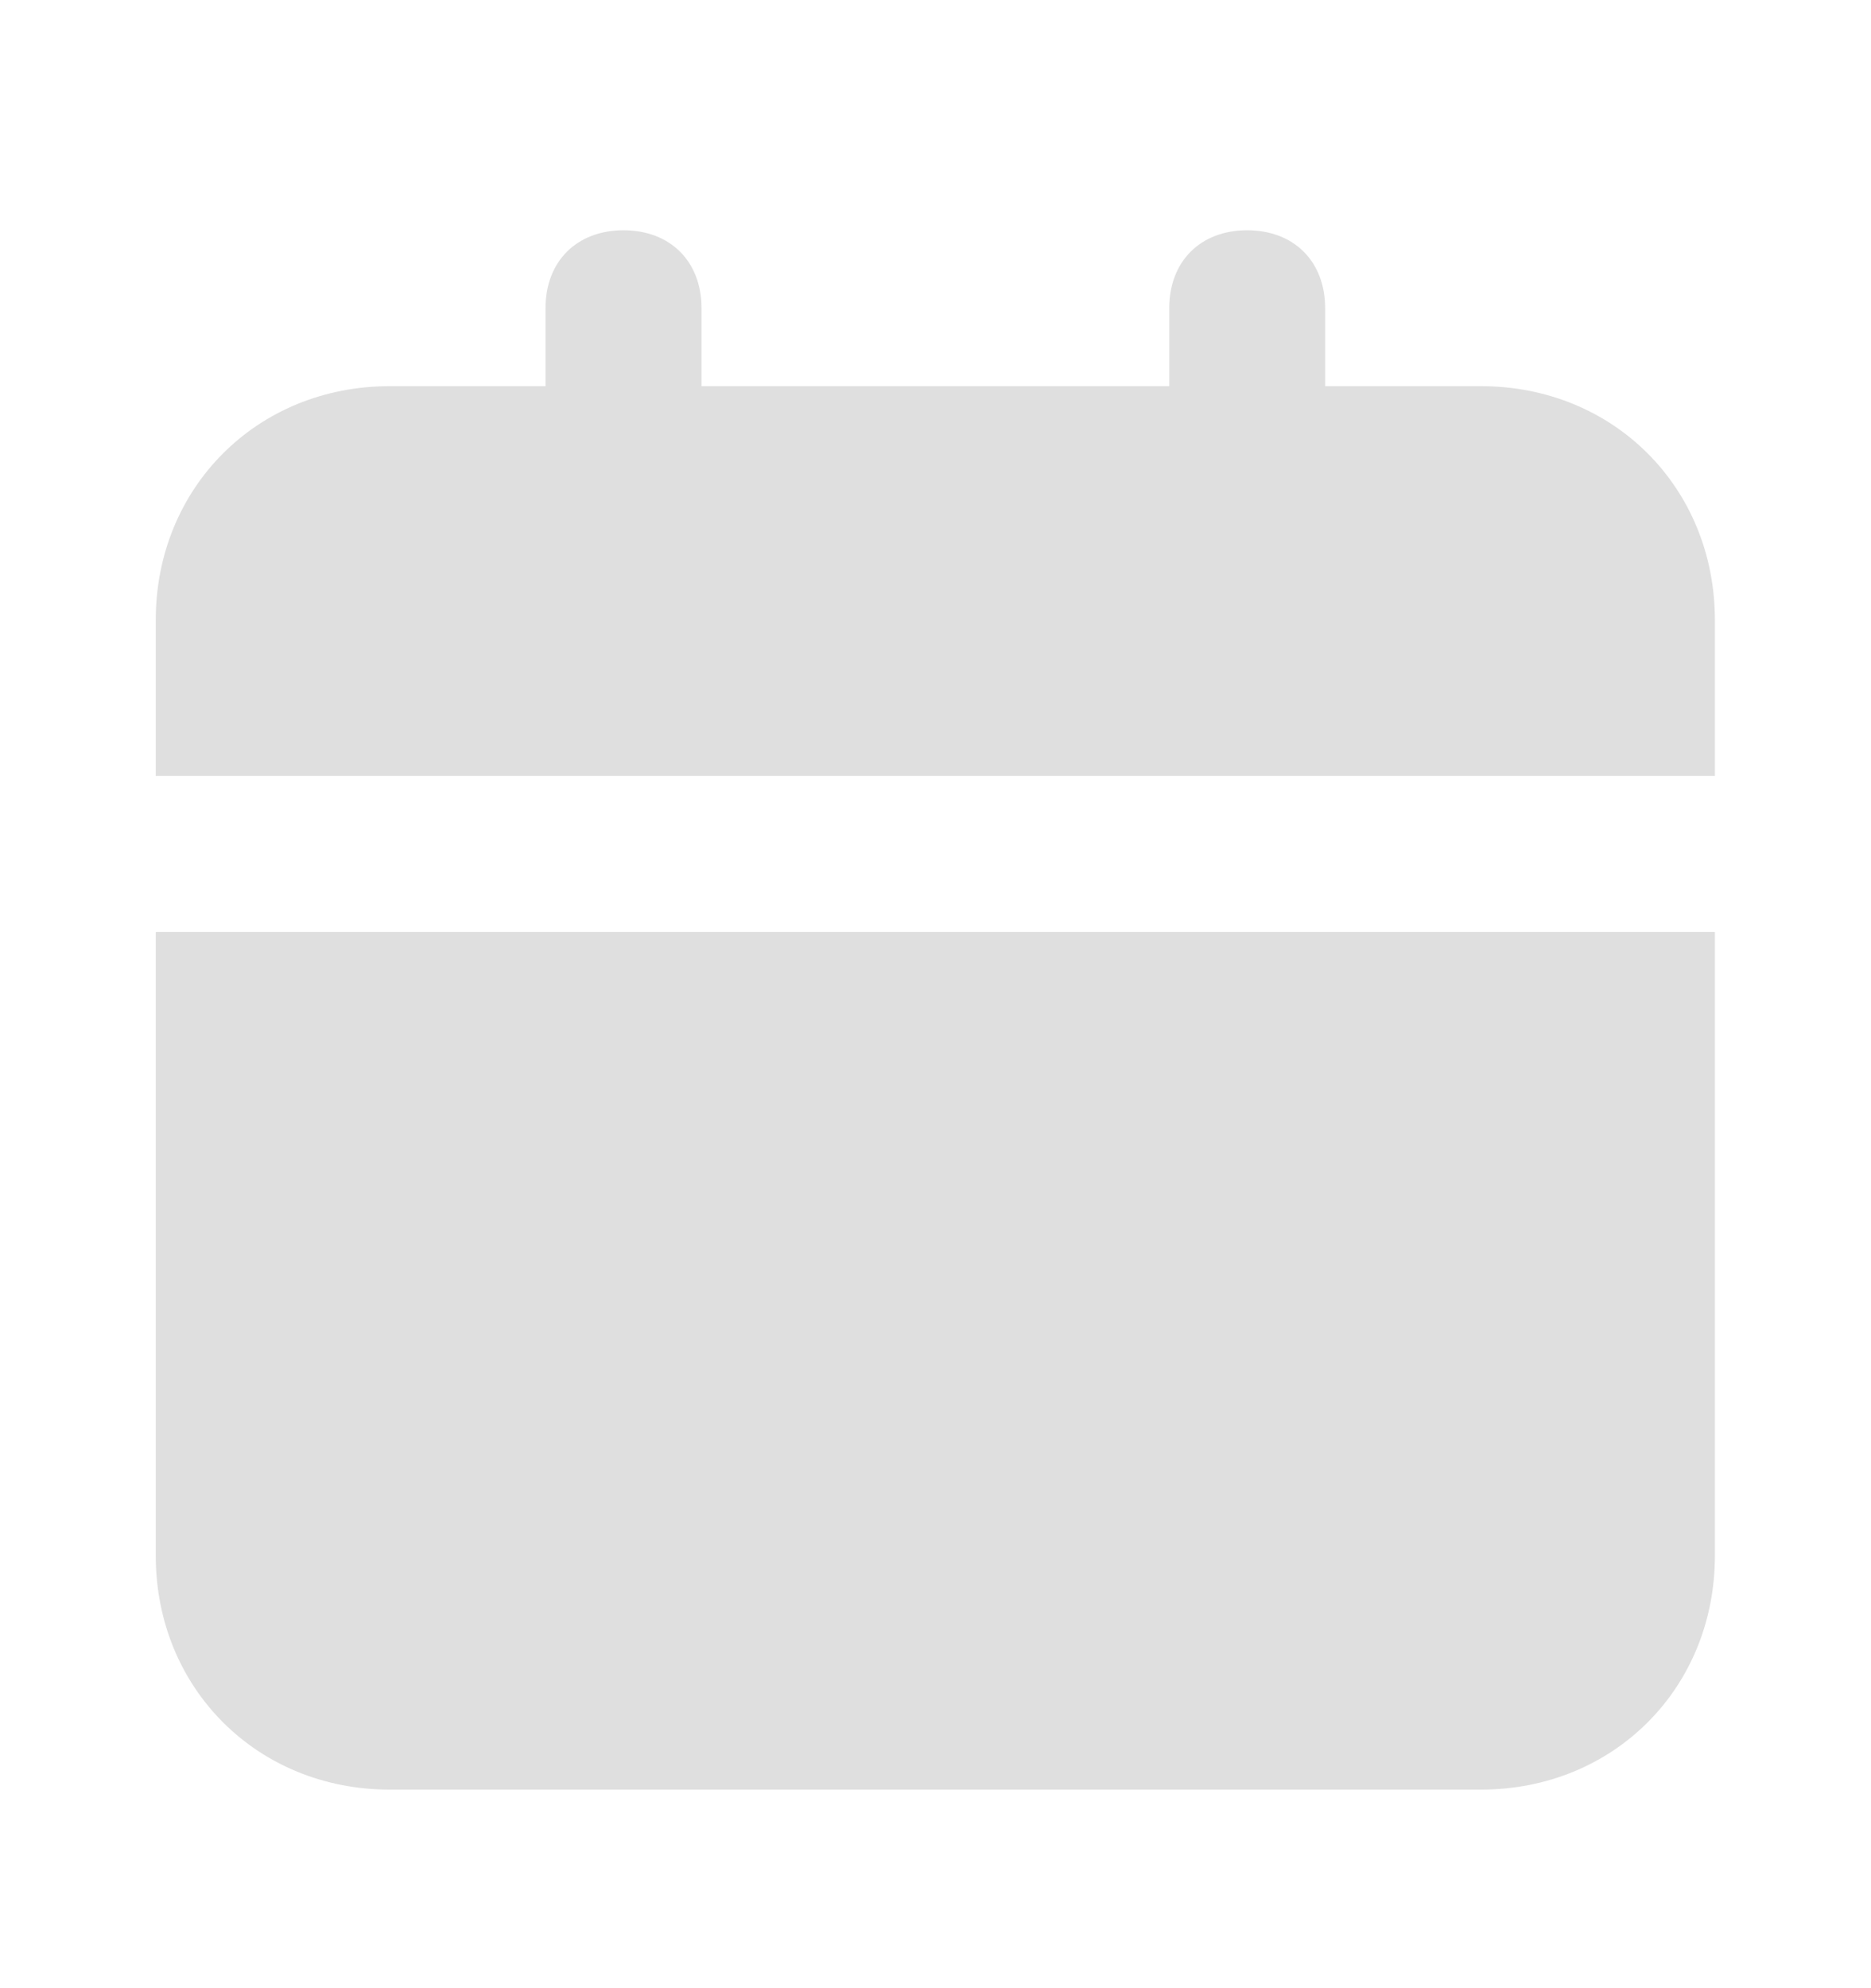 <svg width="16" height="17" viewBox="0 0 16 17" fill="none" xmlns="http://www.w3.org/2000/svg">
<path d="M1.332 13.302C1.332 14.435 2.199 15.302 3.332 15.302H12.665C13.799 15.302 14.665 14.435 14.665 13.302V7.969H1.332V13.302ZM12.665 3.302H11.332V2.635C11.332 2.235 11.065 1.969 10.665 1.969C10.265 1.969 9.999 2.235 9.999 2.635V3.302H5.999V2.635C5.999 2.235 5.732 1.969 5.332 1.969C4.932 1.969 4.665 2.235 4.665 2.635V3.302H3.332C2.199 3.302 1.332 4.169 1.332 5.302V6.635H14.665V5.302C14.665 4.169 13.799 3.302 12.665 3.302Z" fill="#DFDFDF"/>
</svg>
